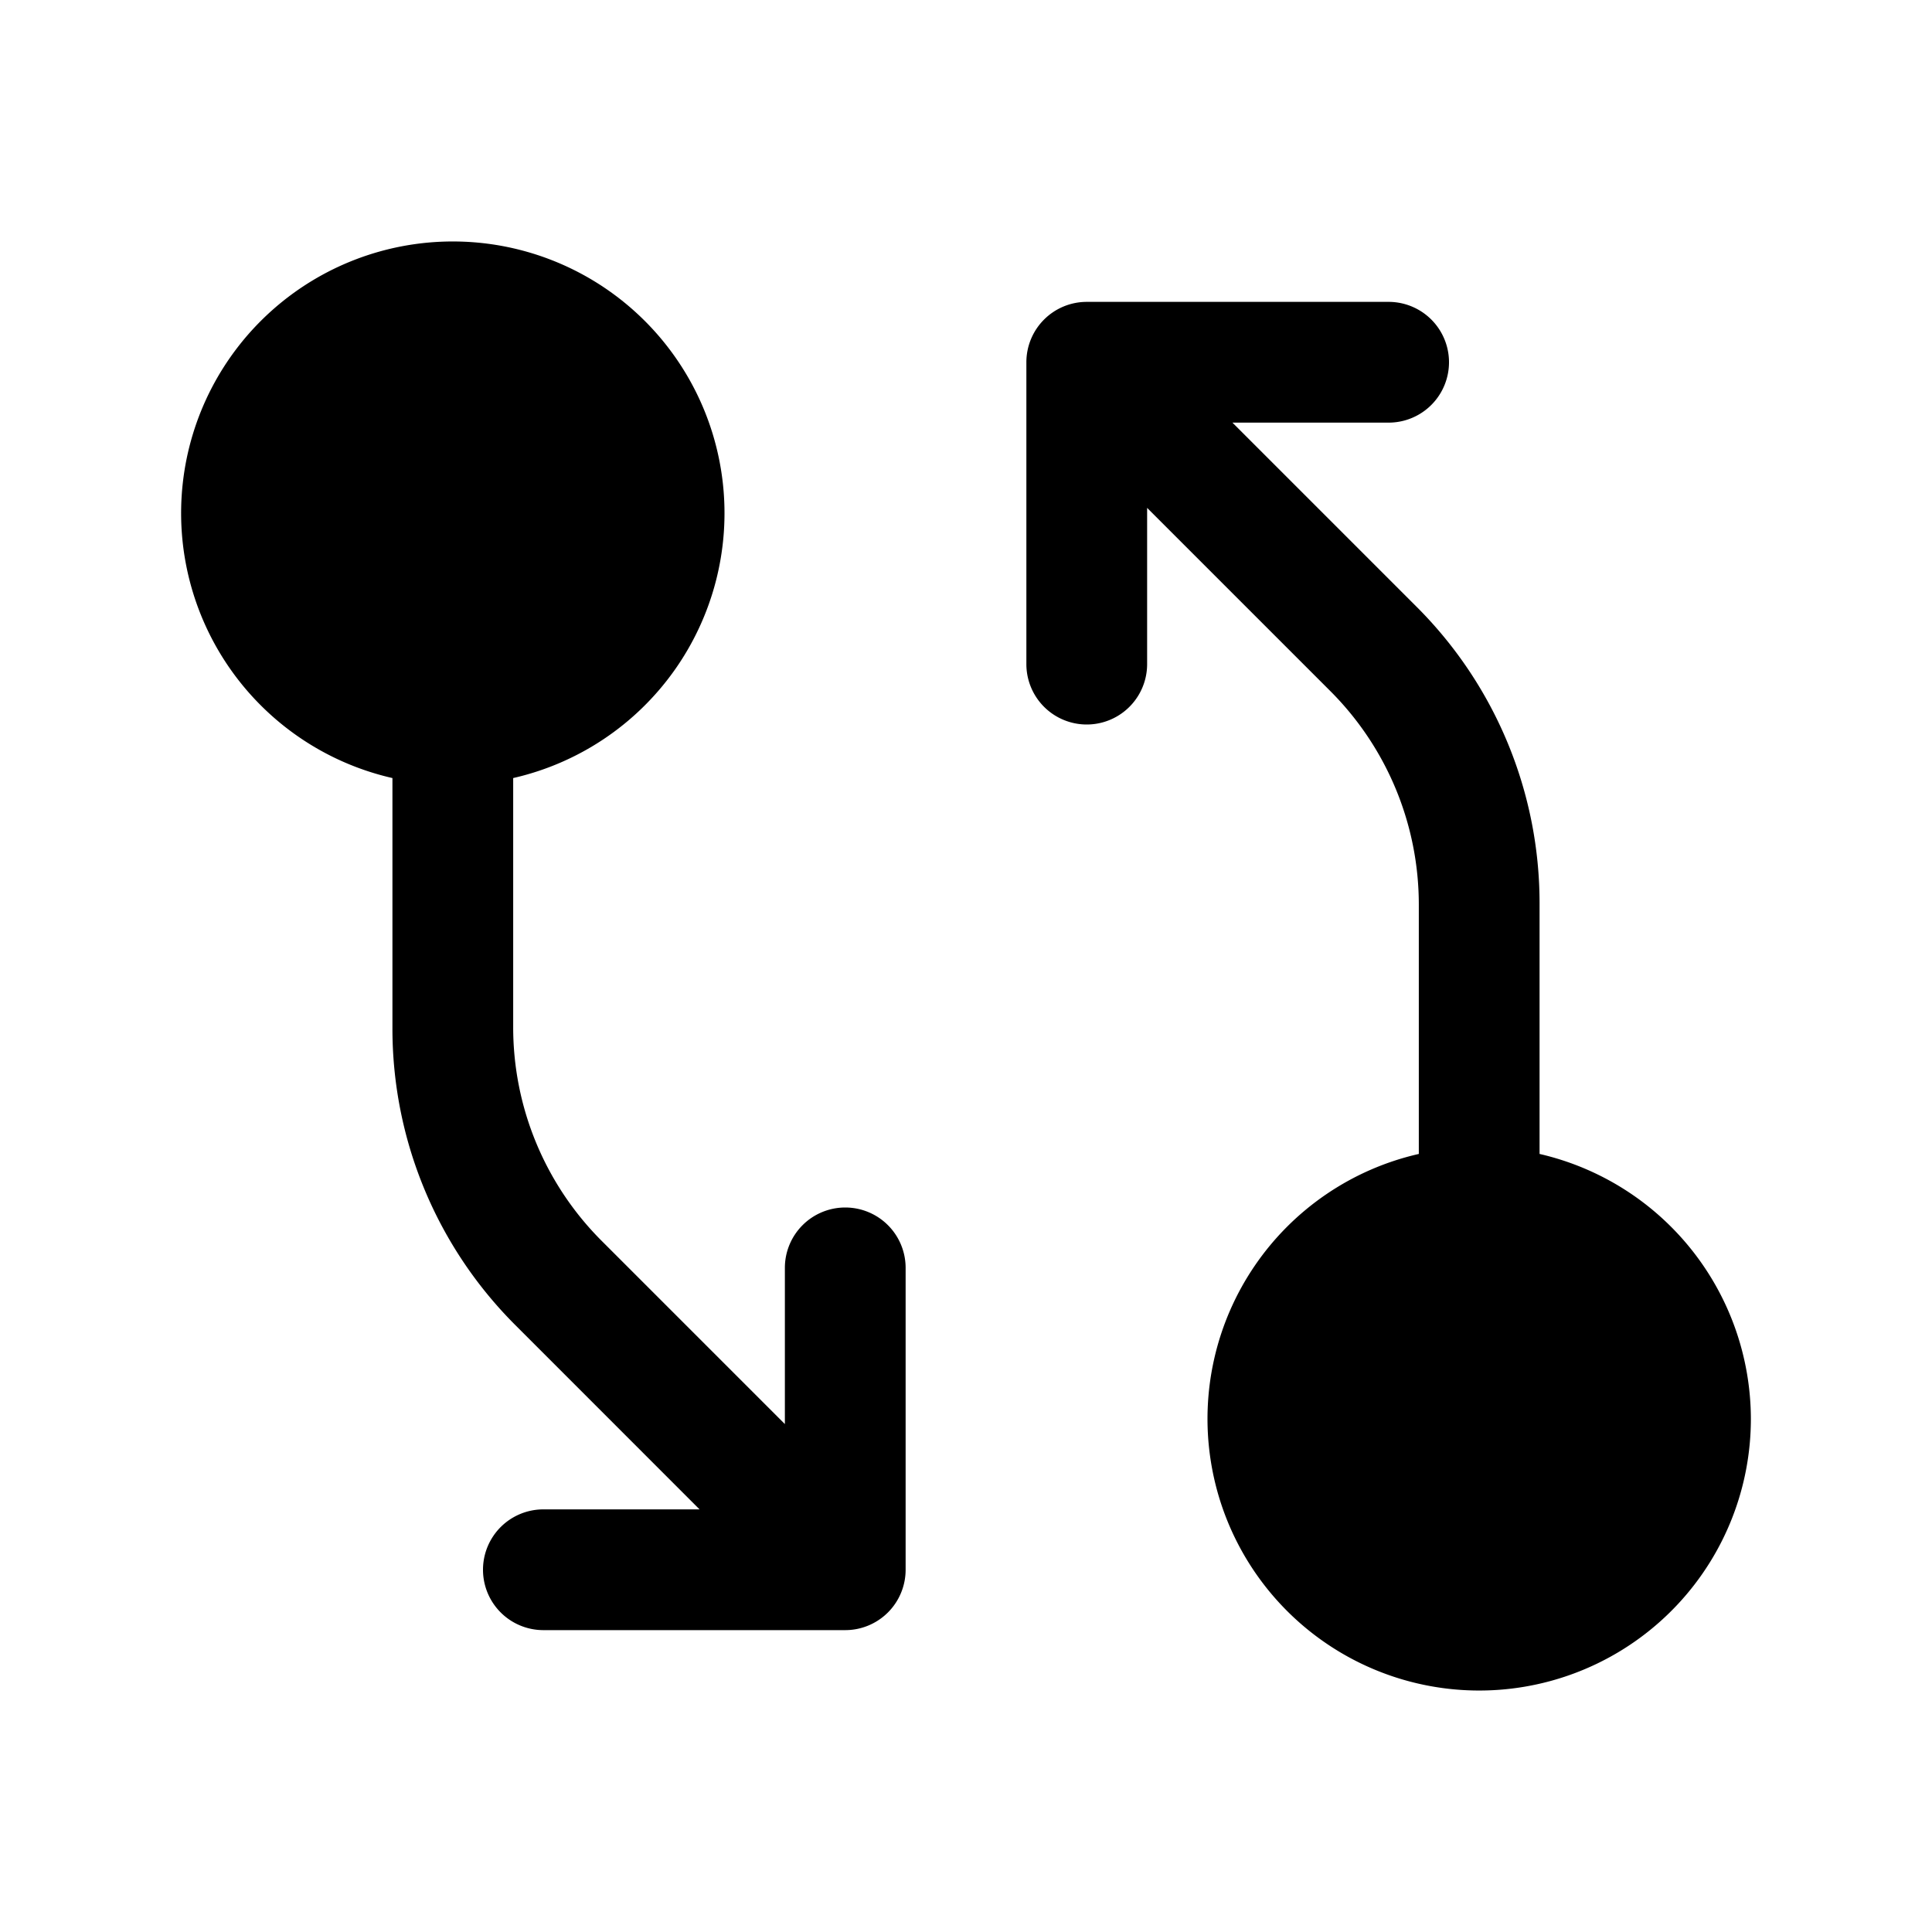 <svg xmlns="http://www.w3.org/2000/svg" viewBox="0 0 32 32" fill="currentColor" aria-hidden="true">
  <path d="M29 23.5a4.5 4.5 0 11-5.5-4.387v-4.125a5.001 5.001 0 00-1.462-3.538L19 8.412V11a1 1 0 11-2 0V6a1 1 0 011-1h5a1 1 0 110 2h-2.587l3.037 3.037a6.937 6.937 0 012.05 4.95v4.126A4.512 4.512 0 0129 23.5zM14 20a1 1 0 00-1 1v2.587L9.963 20.55A5 5 0 018.5 17.012v-4.125a4.5 4.5 0 10-2 0v4.125a6.938 6.938 0 002.05 4.95L11.587 25H9a1 1 0 100 2h5a1 1 0 001-1v-5a1 1 0 00-1-1z"/>
</svg>
